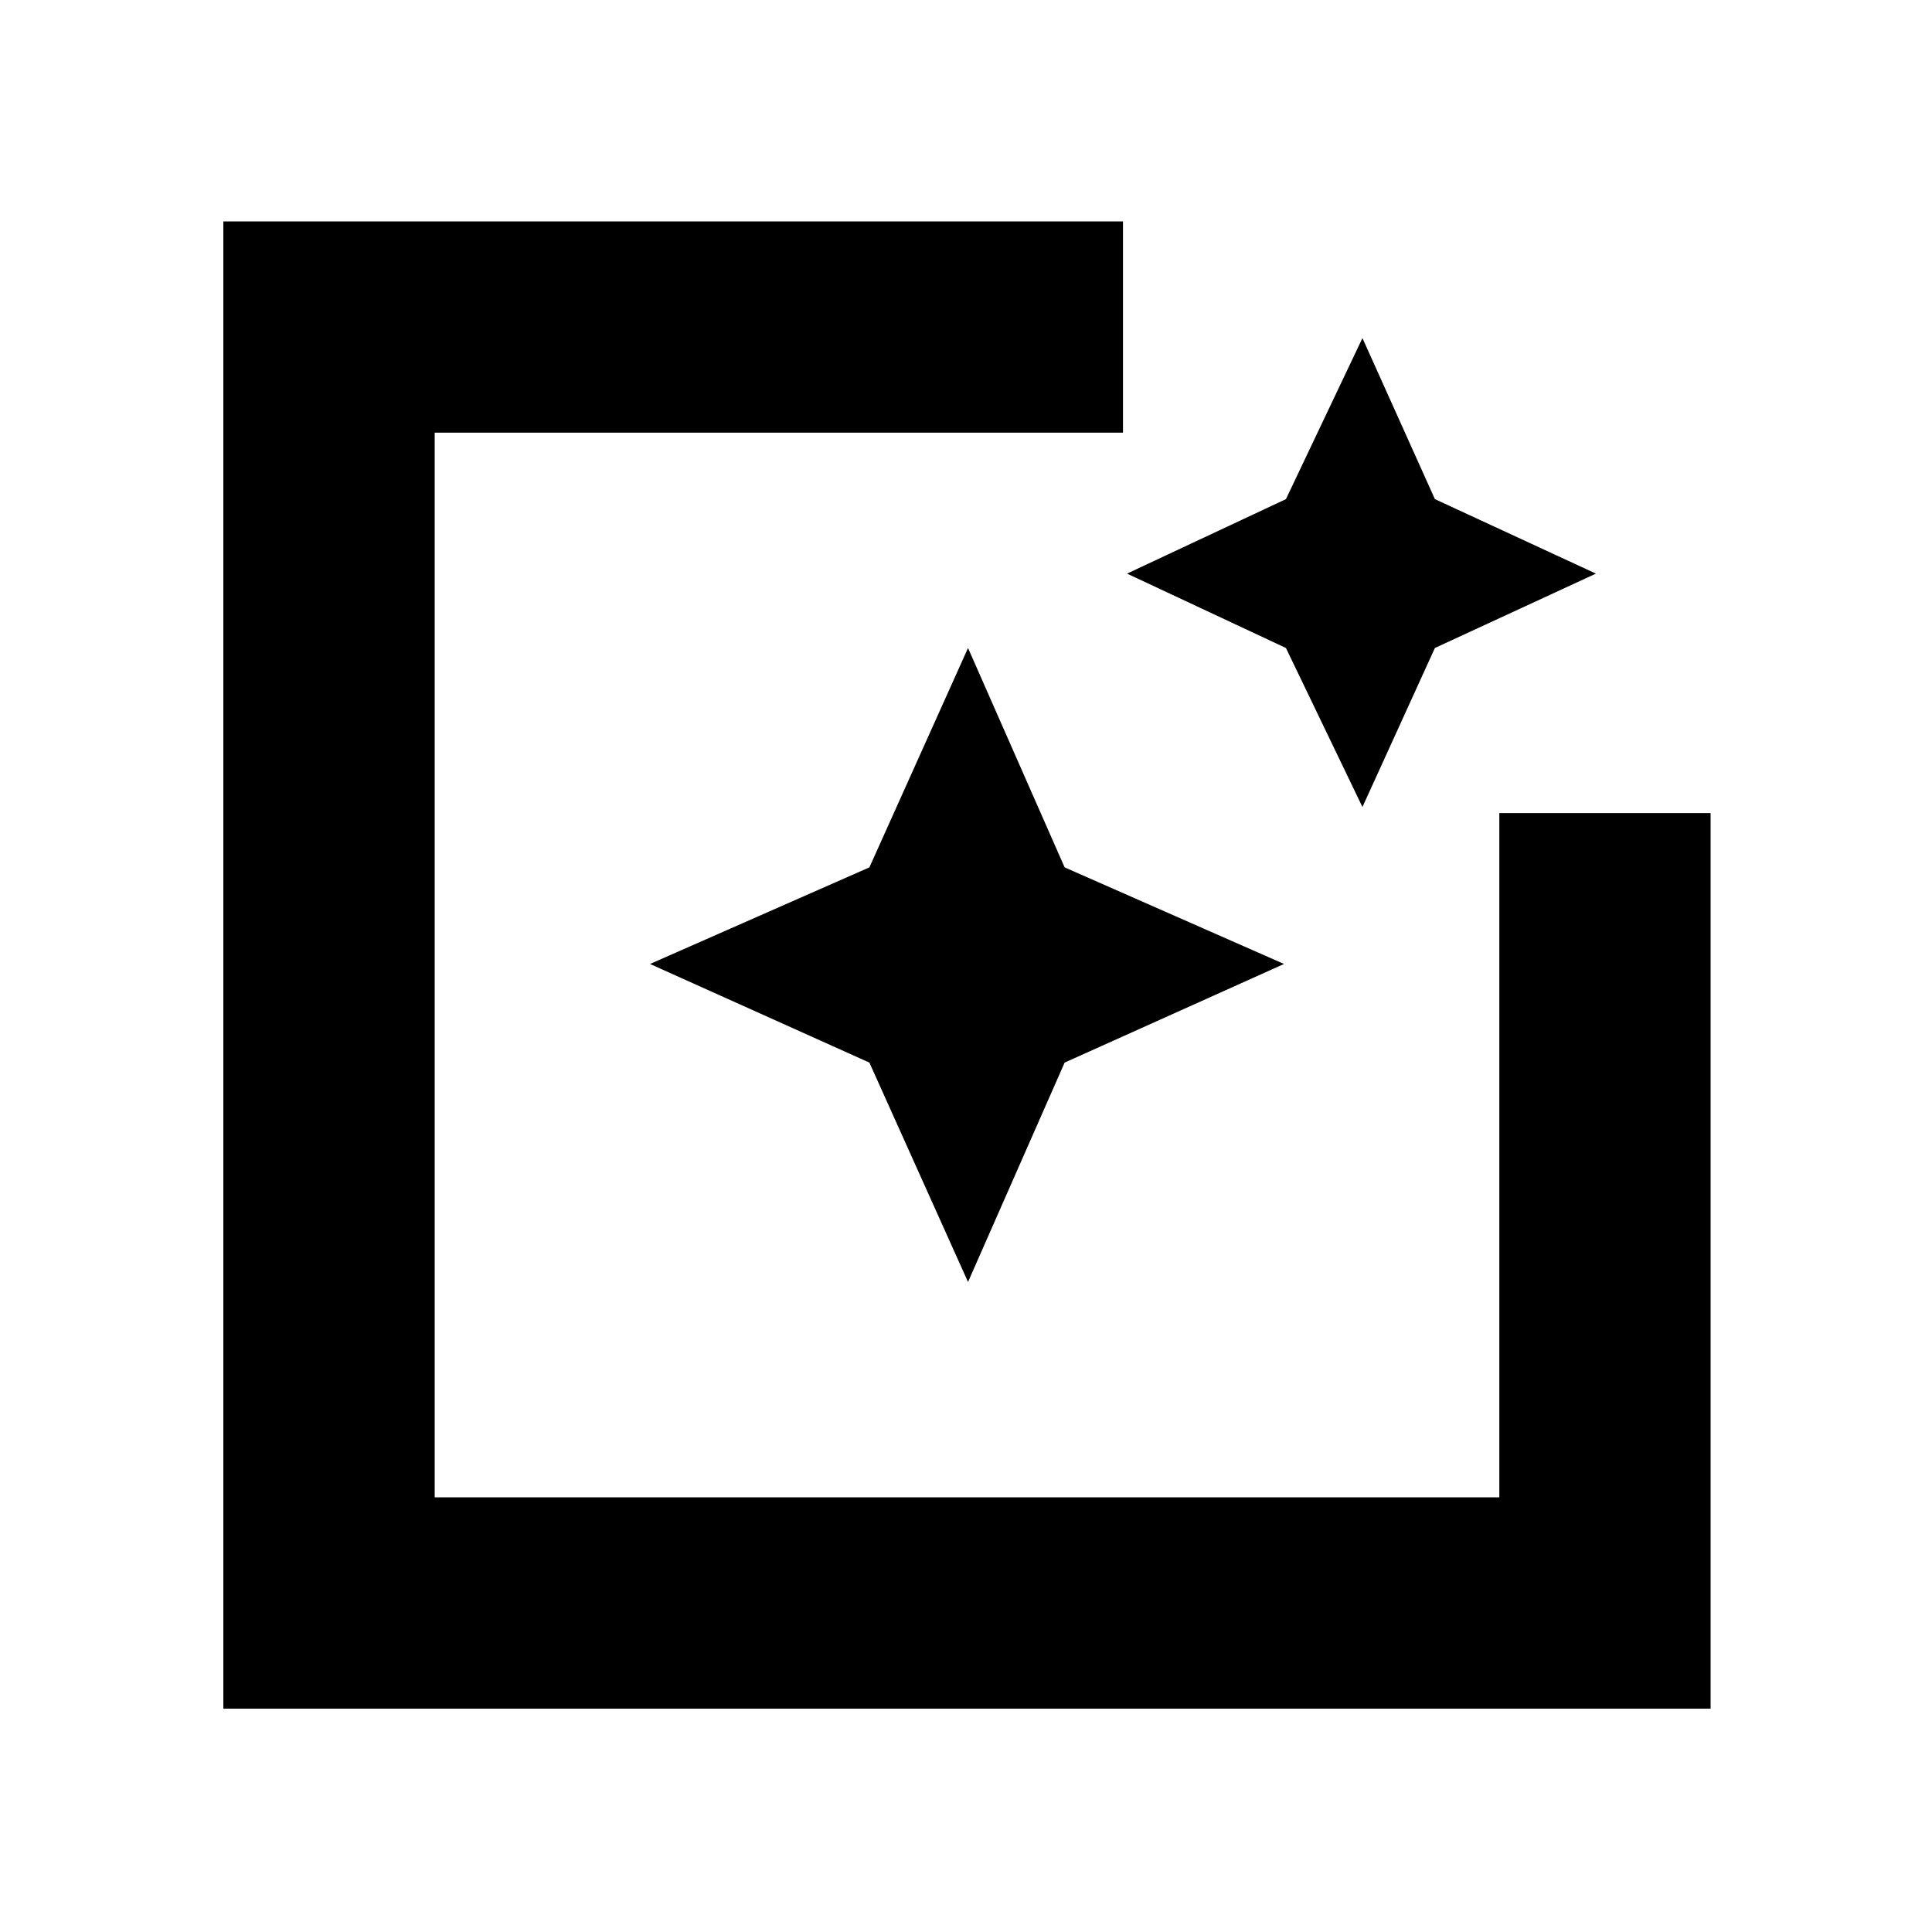 <svg xmlns="http://www.w3.org/2000/svg" height="20" width="20"><path d="M2.312 17.688V2.292H11.625V4.479H4.5V15.5H15.521V8.417H17.708V17.688ZM10.021 13.271 9 11 6.729 9.979 9 8.979 10.021 6.708 11.021 8.979 13.292 9.979 11.021 11ZM14.104 8.354 13.312 6.708 11.667 5.938 13.312 5.167 14.104 3.5 14.854 5.167 16.521 5.938 14.854 6.708Z"/></svg>